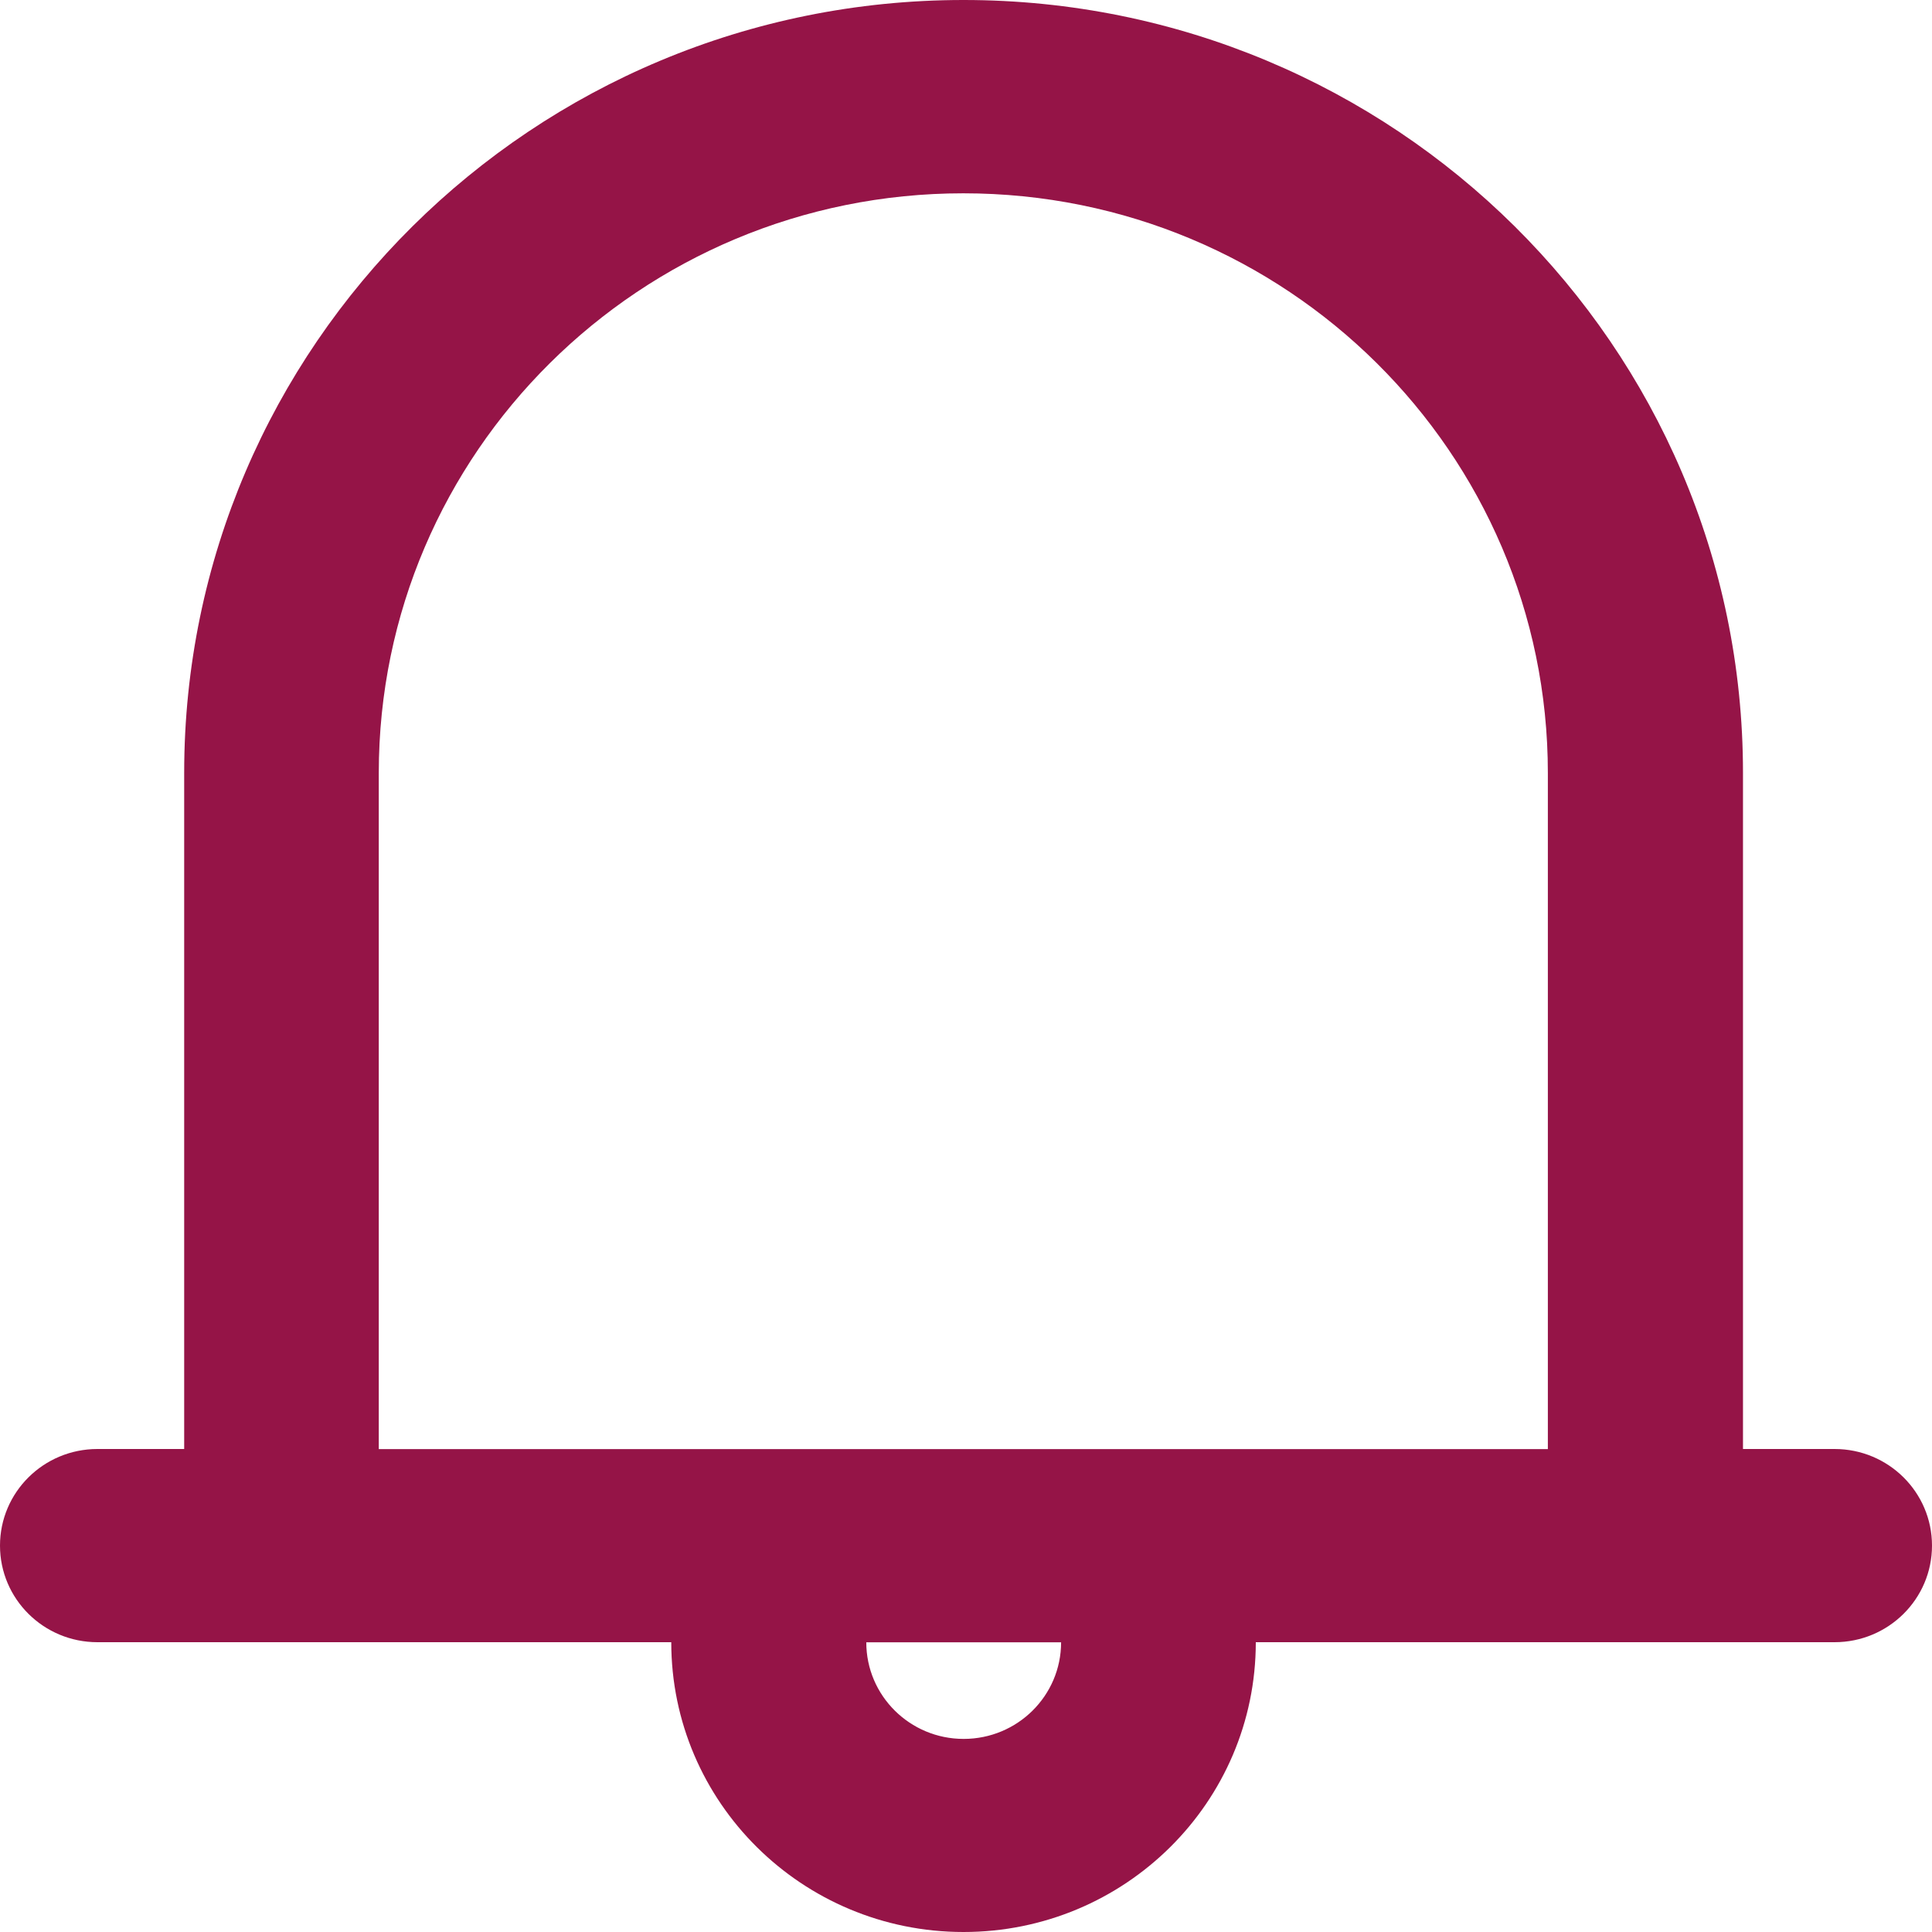 <svg width="18" height="18" viewBox="0 0 18 18" fill="none" xmlns="http://www.w3.org/2000/svg">
<path fill-rule="evenodd" clip-rule="evenodd" d="M17.092 13.5H16.239V7.2C16.239 3.224 12.988 0 8.977 0C4.967 0 1.716 3.224 1.716 7.2V13.5H0.908C0.406 13.5 0 13.903 0 14.4C0 14.897 0.406 15.3 0.908 15.3H6.254C6.254 16.791 7.473 18 8.977 18C10.481 18 11.7 16.791 11.7 15.3H17.092C17.594 15.3 18 14.897 18 14.4C18 13.903 17.594 13.5 17.092 13.5ZM8.978 16.201C8.477 16.201 8.071 15.798 8.071 15.301H9.886C9.886 15.798 9.48 16.201 8.978 16.201ZM3.529 13.501H10.79H14.421V7.201C14.421 4.218 11.983 1.801 8.975 1.801C5.967 1.801 3.529 4.218 3.529 7.201V13.501Z" fill="#951447"/>
</svg>
